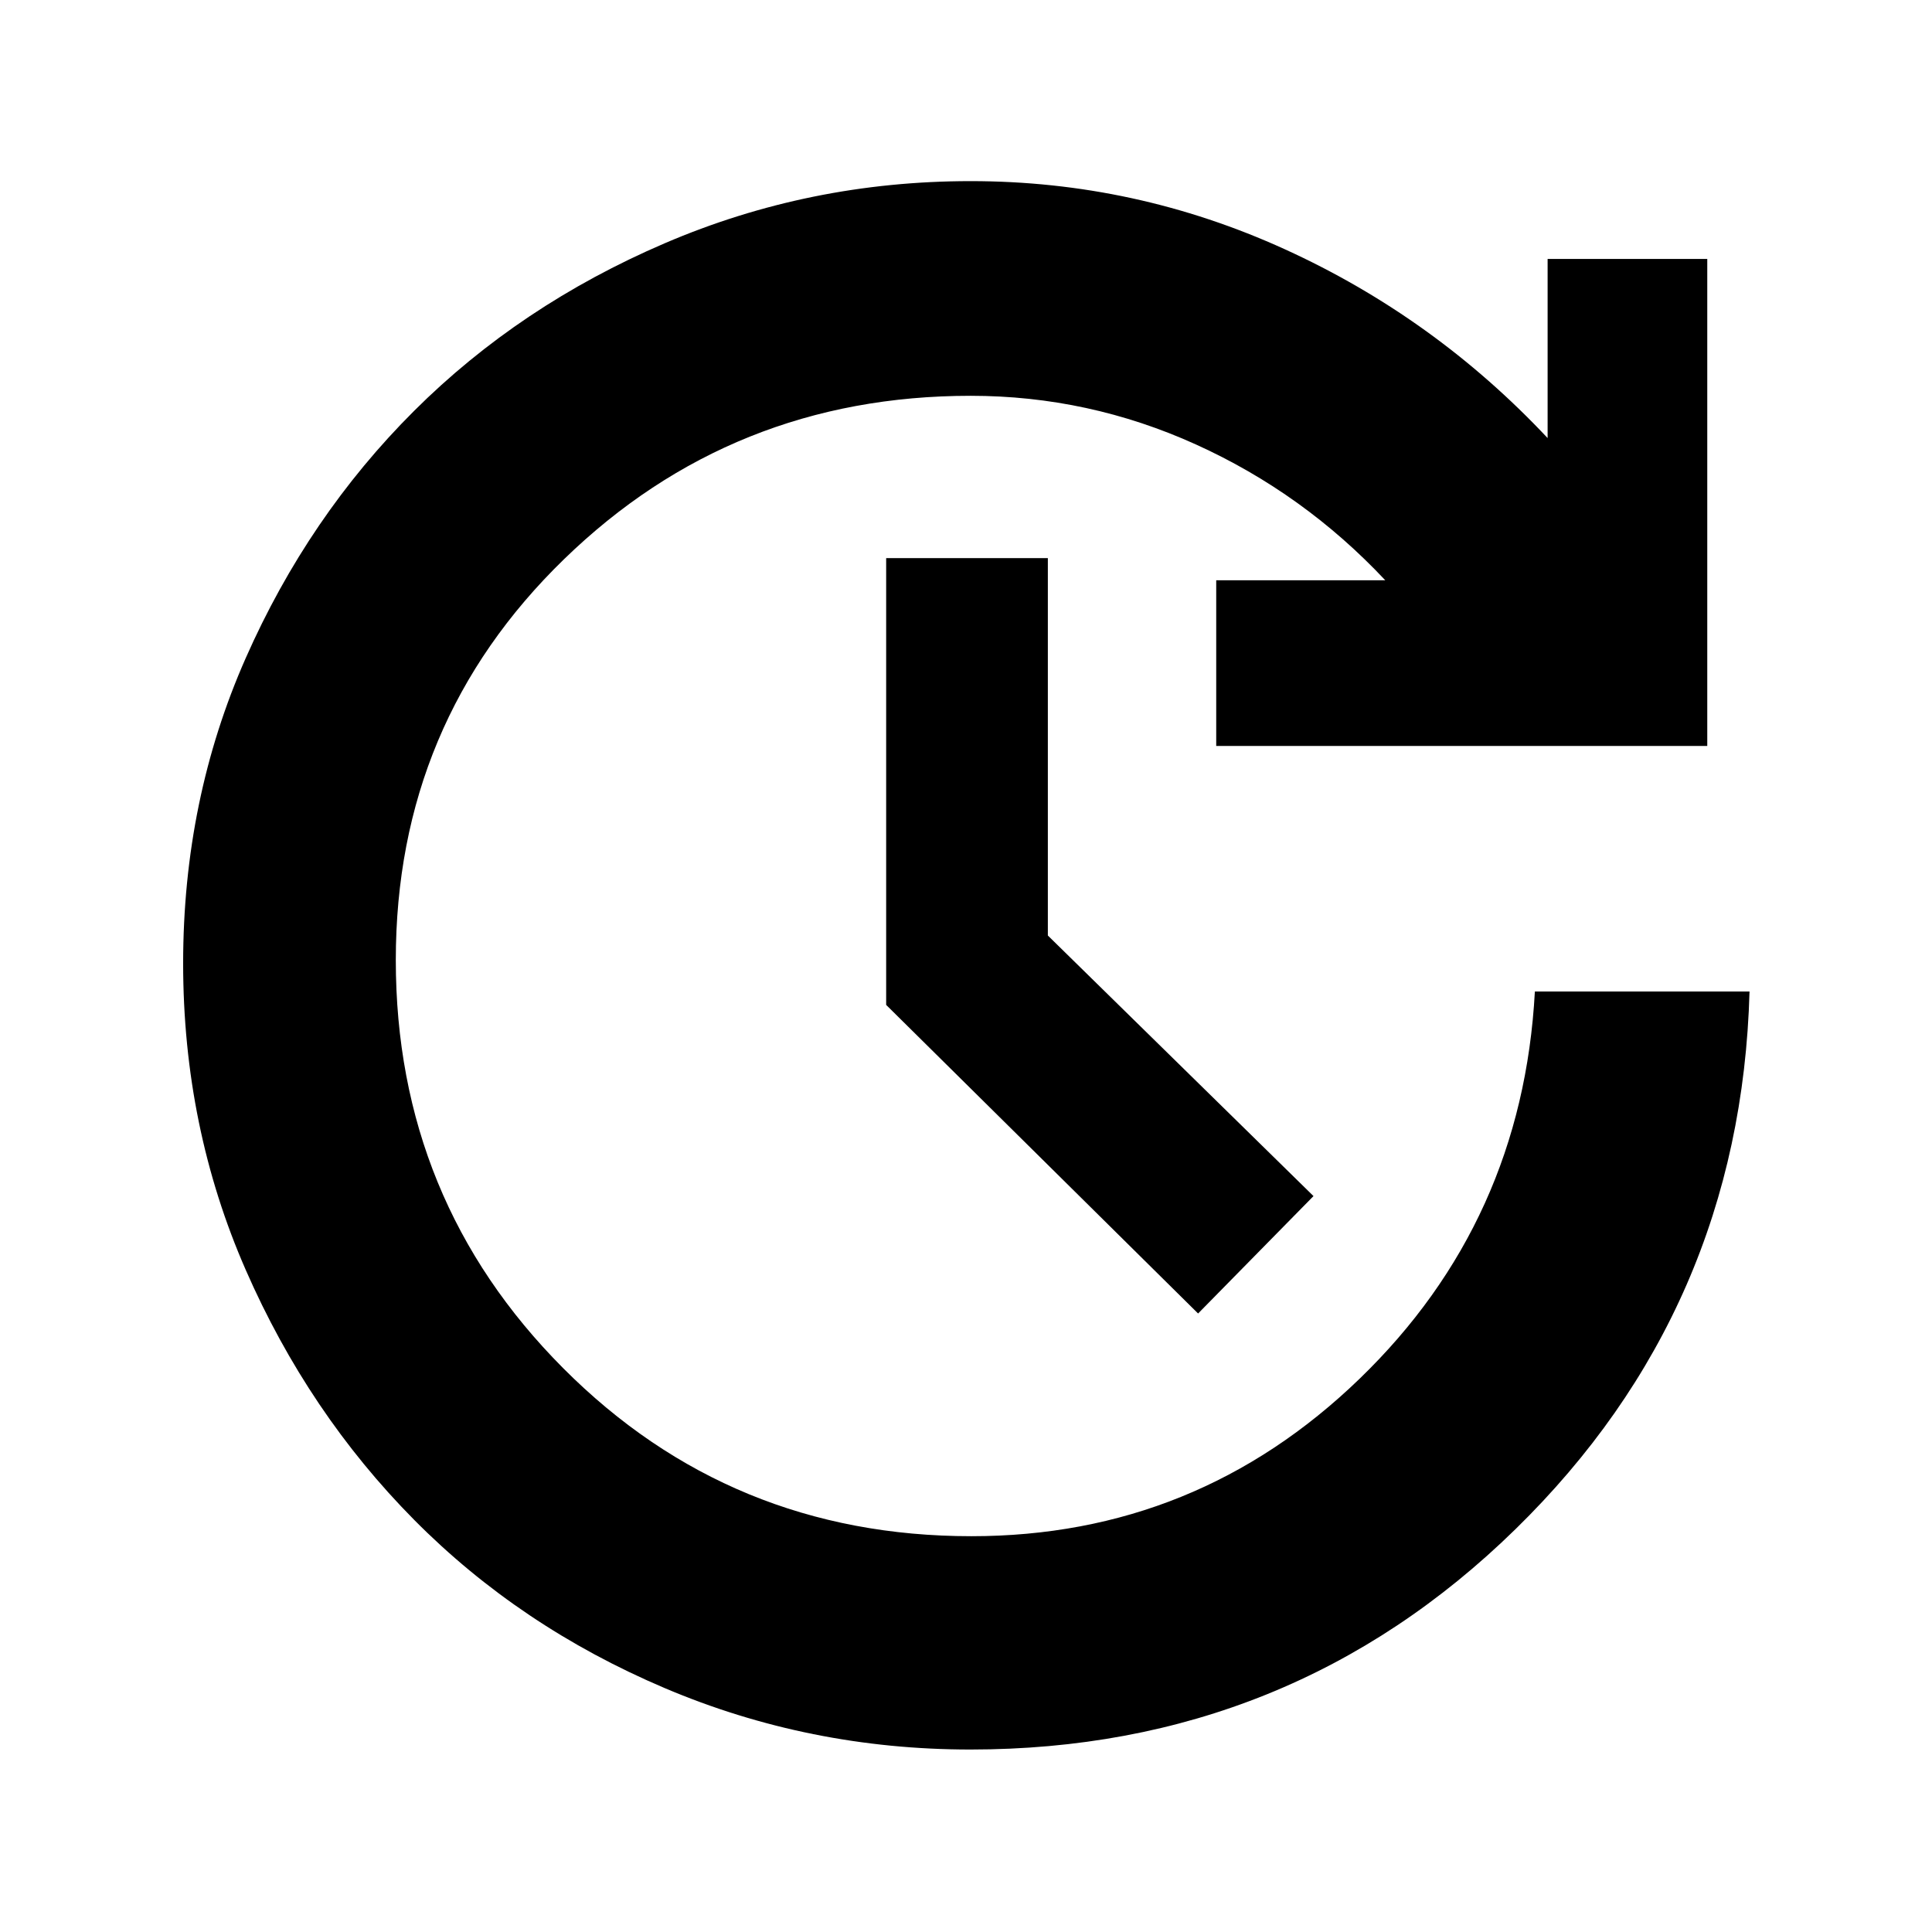<svg xmlns="http://www.w3.org/2000/svg" height="40" viewBox="0 -960 960 960" width="40"><path d="M482.21-90.67q-80.07 0-152-30.56-71.93-30.57-124.45-83.6-52.51-53.03-83.63-124.1Q91-400 91-481.33q0-81.34 31.13-151.74 31.12-70.4 83.63-122.76 52.52-52.37 124.49-83.27T482.33-870q81.75 0 156.04 33.83 74.3 33.84 130.63 93.84v-89h79.33v242h-244v-82.34h84q-40.51-43.17-93.96-67.42-53.45-24.24-112.04-24.24-118.5 0-202.08 81.21-83.58 81.21-83.58 199.17 0 119.28 83.16 202.78 83.17 83.5 202.84 83.5 111.94 0 192.89-78.23 80.94-78.23 87.11-192.43h106.66Q865-309.67 753.04-200.17 641.08-90.67 482.21-90.67Zm113.12-216.66-155-153.34v-222h80.34v187.52l132 129.48-57.34 58.34Z"/></svg>